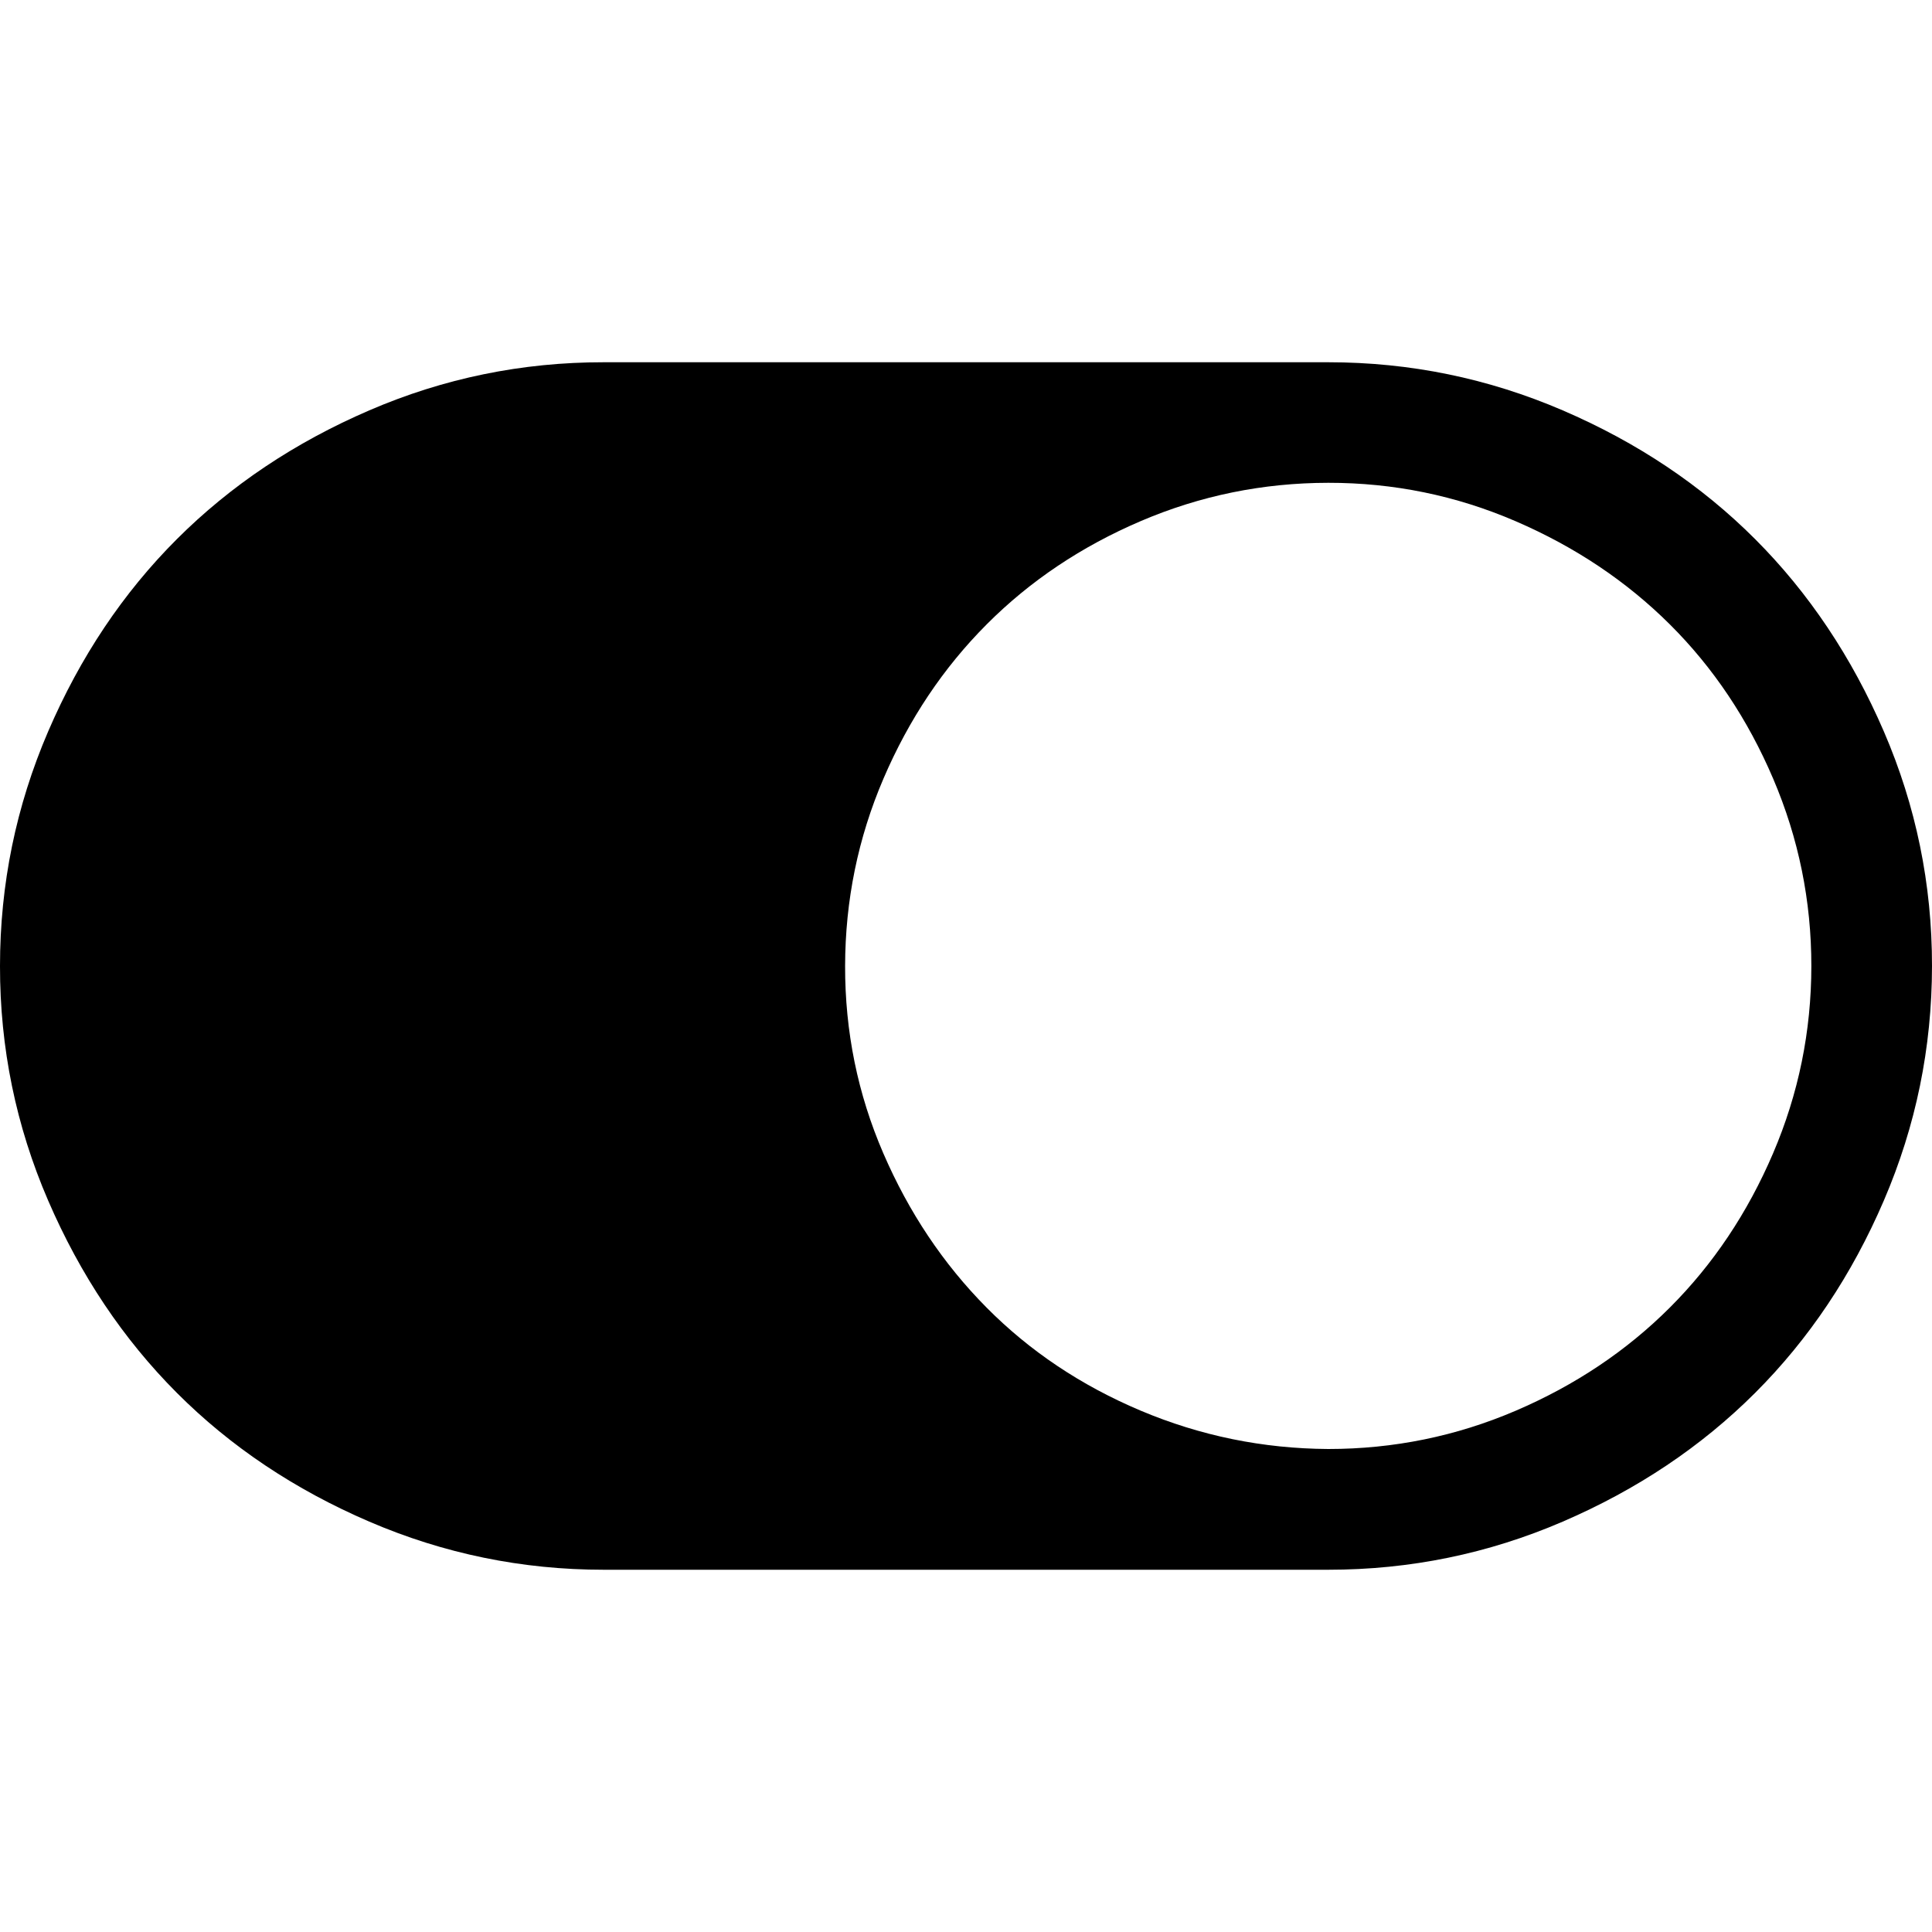 <?xml version="1.0"?><svg xmlns="http://www.w3.org/2000/svg" width="40" height="40" viewBox="0 0 40 40"><path d="m0 20q0-2.538 0.996-4.854t2.666-3.984 3.984-2.666 4.854-0.996h15q2.538 0 4.854 0.996t3.984 2.666 2.666 3.984 0.996 4.854-0.996 4.854-2.666 3.984-3.984 2.666-4.854 0.996h-15q-2.537 0-4.854-0.996t-3.984-2.666-2.666-3.984-0.996-4.854z m27.5 10q2.031 0 3.878-0.791t3.194-2.137 2.138-3.195 0.792-3.875-0.79-3.879-2.138-3.194-3.195-2.138-3.879-0.795-3.878 0.791-3.194 2.14-2.137 3.194-0.794 3.879 0.79 3.875 2.137 3.195 3.195 2.137 3.88 0.793z"></path></svg>